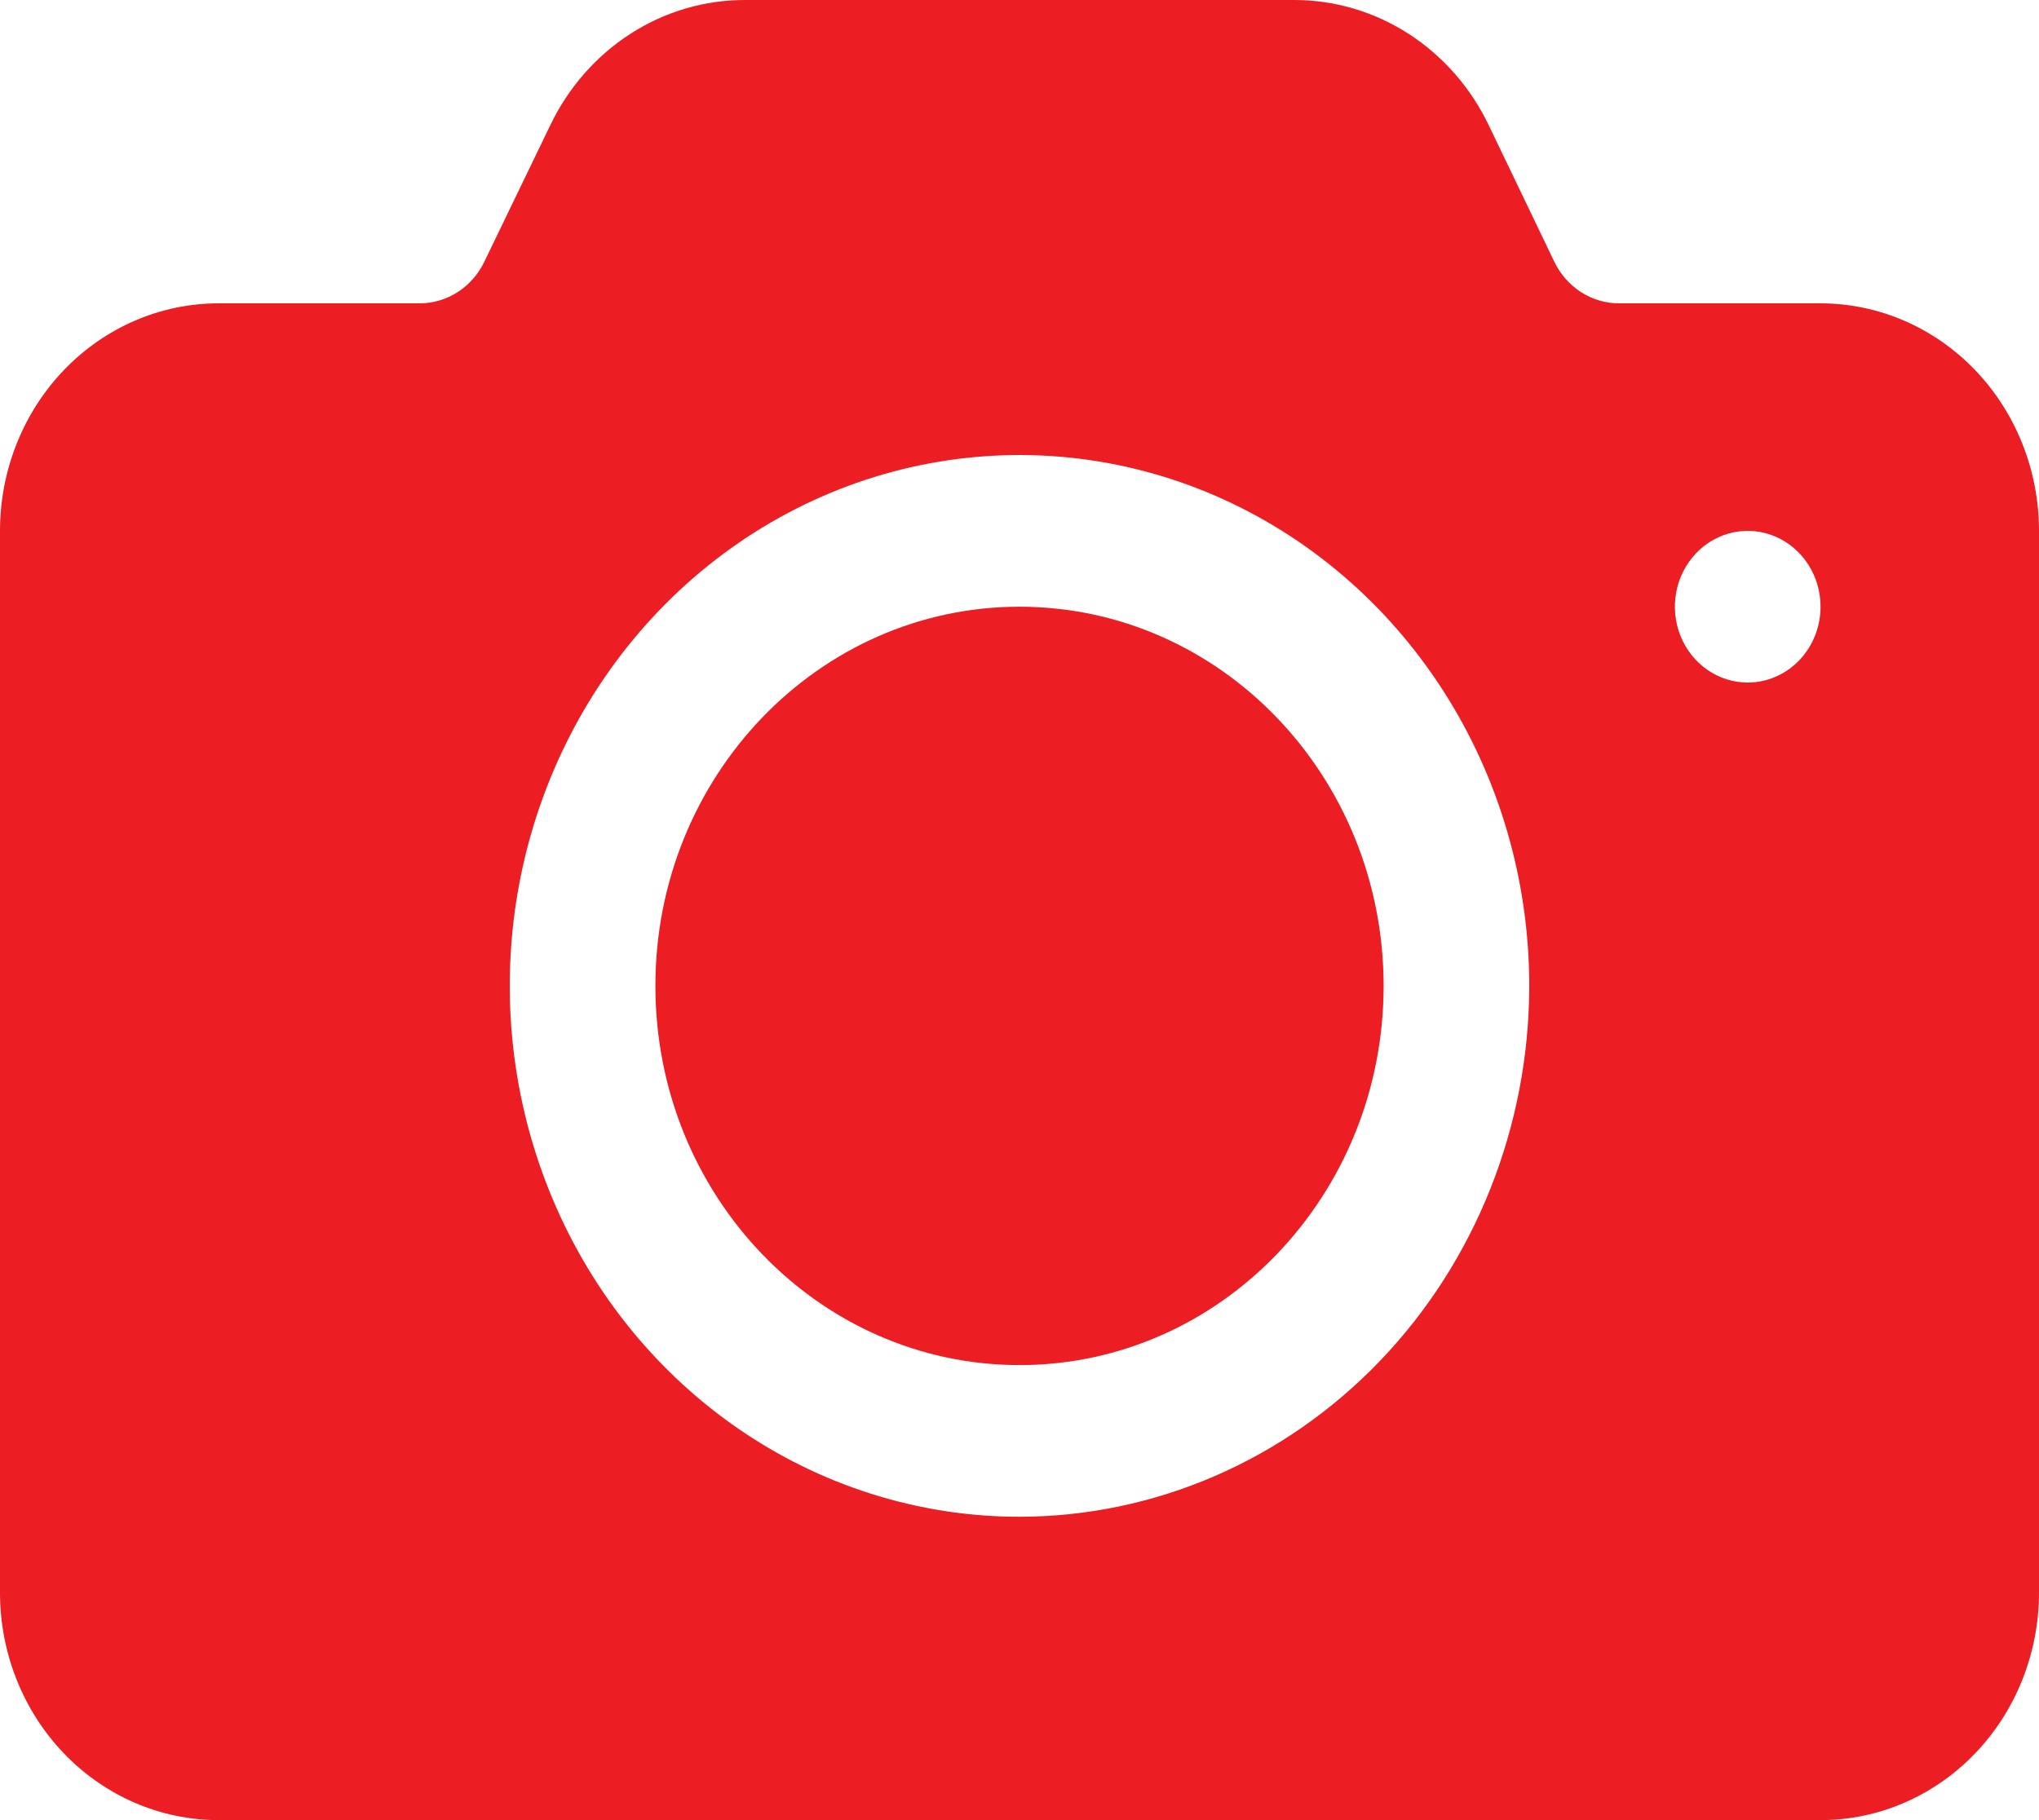 <svg width="56" height="50" viewBox="0 0 56 50" fill="none" xmlns="http://www.w3.org/2000/svg">
<path d="M28 37.5C33.523 37.5 38 32.836 38 27.083C38 21.33 33.523 16.667 28 16.667C22.477 16.667 18 21.33 18 27.083C18 32.836 22.477 37.5 28 37.5Z" fill="#ED1D24"/>
<path d="M50 8.333H44.472C44.1 8.335 43.736 8.227 43.42 8.024C43.104 7.82 42.849 7.528 42.684 7.181L40.894 3.454C40.399 2.414 39.633 1.539 38.685 0.928C37.737 0.317 36.643 -0.004 35.528 3.78901e-05H20.472C19.357 -0.004 18.263 0.317 17.315 0.928C16.366 1.539 15.601 2.414 15.106 3.454L13.306 7.181C13.142 7.527 12.889 7.817 12.574 8.021C12.26 8.224 11.898 8.333 11.528 8.333H6C4.409 8.333 2.883 8.992 1.757 10.164C0.632 11.336 0 12.926 0 14.583V43.75C0 45.408 0.632 46.997 1.757 48.169C2.883 49.342 4.409 50 6 50H50C51.591 50 53.117 49.342 54.243 48.169C55.368 46.997 56 45.408 56 43.75V14.583C56 12.926 55.368 11.336 54.243 10.164C53.117 8.992 51.591 8.333 50 8.333ZM28 41.667C25.231 41.667 22.524 40.811 20.222 39.209C17.92 37.606 16.125 35.329 15.066 32.664C14.006 29.999 13.729 27.067 14.269 24.238C14.809 21.409 16.143 18.811 18.101 16.771C20.058 14.732 22.553 13.343 25.269 12.78C27.985 12.217 30.799 12.506 33.358 13.61C35.916 14.714 38.102 16.583 39.641 18.981C41.179 21.38 42 24.199 42 27.083C41.996 30.95 40.519 34.657 37.895 37.39C35.27 40.124 31.712 41.662 28 41.667ZM48 18.75C47.604 18.75 47.218 18.628 46.889 18.399C46.56 18.17 46.304 17.845 46.152 17.464C46.001 17.083 45.961 16.664 46.038 16.26C46.116 15.856 46.306 15.485 46.586 15.194C46.865 14.902 47.222 14.704 47.61 14.623C47.998 14.543 48.4 14.584 48.765 14.742C49.131 14.9 49.443 15.167 49.663 15.509C49.883 15.852 50 16.255 50 16.667C50 17.219 49.789 17.749 49.414 18.14C49.039 18.53 48.53 18.75 48 18.75Z" fill="#ED1D24"/>
</svg>

